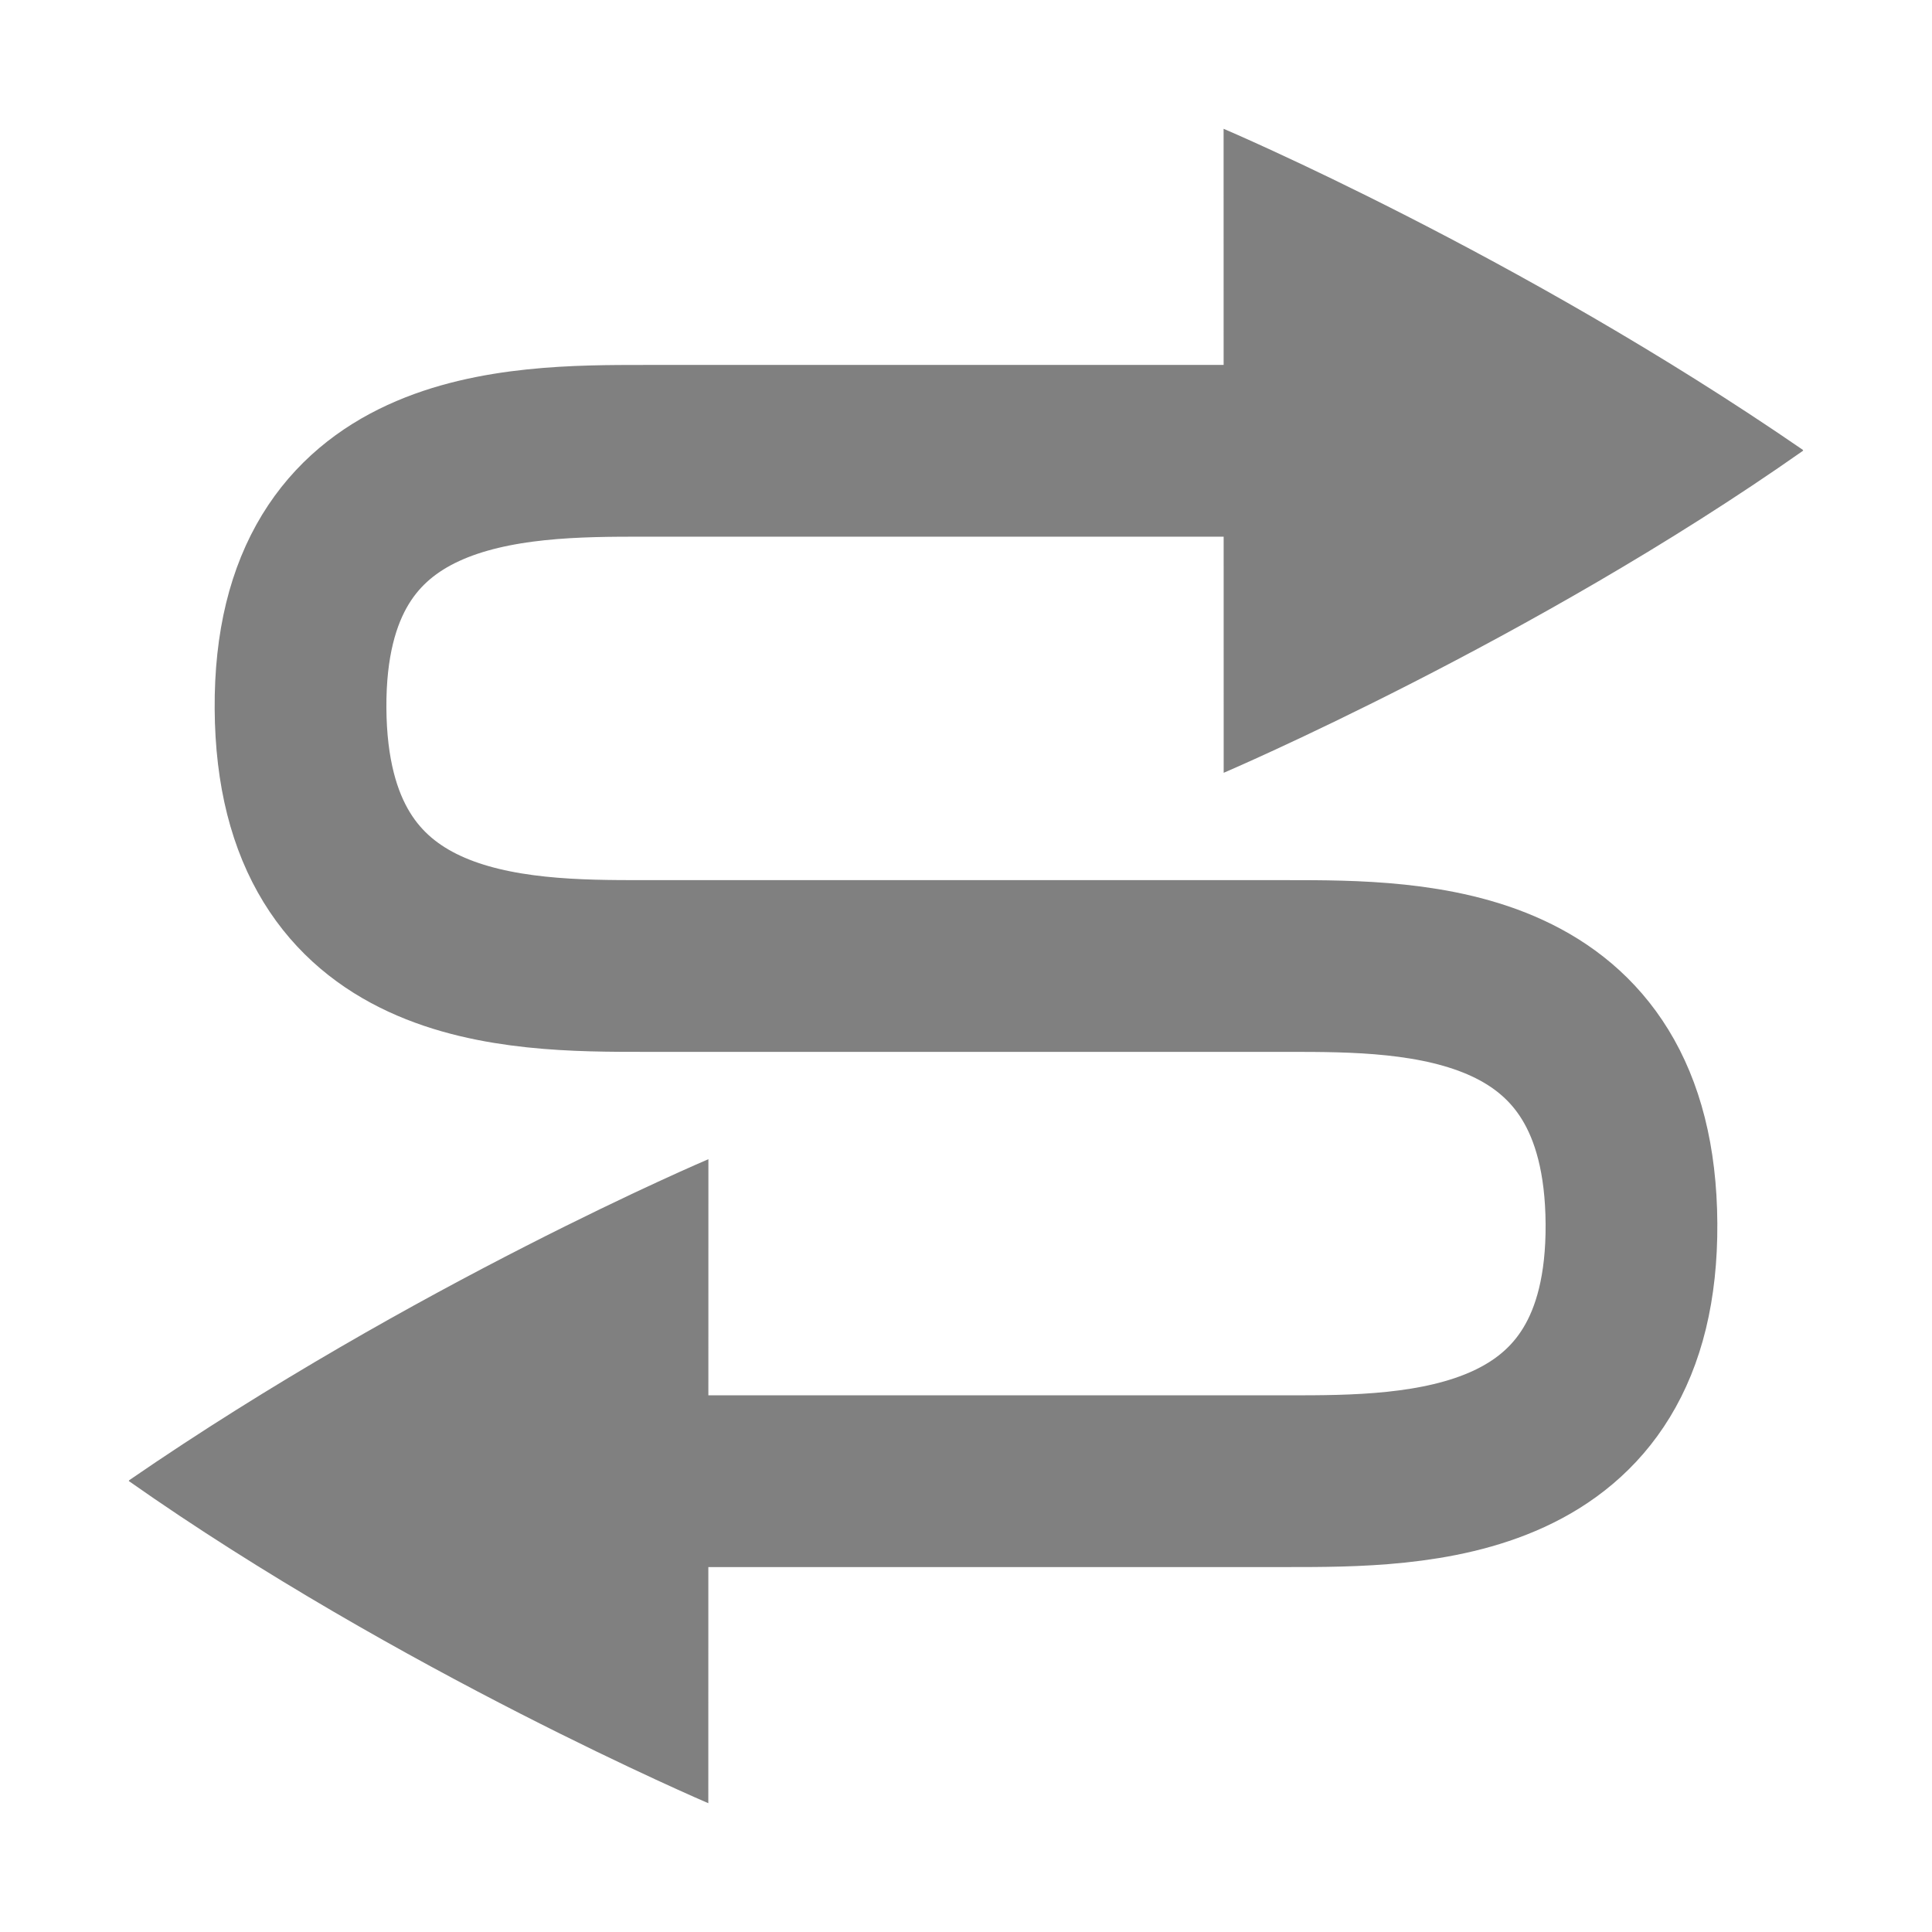 <?xml version="1.0" encoding="UTF-8" standalone="no"?>
<!-- Created with Inkscape (http://www.inkscape.org/) -->

<svg
   xmlns:dc="http://purl.org/dc/elements/1.1/"
   xmlns:cc="http://creativecommons.org/ns#"
   xmlns:rdf="http://www.w3.org/1999/02/22-rdf-syntax-ns#"
   xmlns:svg="http://www.w3.org/2000/svg"
   xmlns="http://www.w3.org/2000/svg"
   xmlns:sodipodi="http://sodipodi.sourceforge.net/DTD/sodipodi-0.dtd"
   xmlns:inkscape="http://www.inkscape.org/namespaces/inkscape"
   width="90"
   height="90"
   id="svg4874"
   version="1.1"
   inkscape:version="0.48+devel r"
   viewBox="0 0 90 90"
   sodipodi:docname="swap01.svg">
  <defs
     id="defs4876" />
  <sodipodi:namedview
     id="base"
     pagecolor="#ffffff"
     bordercolor="#666666"
     borderopacity="1.0"
     inkscape:pageopacity="0.0"
     inkscape:pageshadow="2"
     inkscape:zoom="7.9580786"
     inkscape:cx="49.383778"
     inkscape:cy="52.782841"
     inkscape:document-units="px"
     inkscape:current-layer="g4978"
     showgrid="true"
     showborder="true"
     fit-margin-top="0"
     fit-margin-left="0"
     fit-margin-right="0"
     fit-margin-bottom="0"
     inkscape:snap-bbox="true"
     inkscape:bbox-paths="true"
     inkscape:bbox-nodes="true"
     inkscape:snap-bbox-edge-midpoints="true"
     inkscape:snap-bbox-midpoints="true"
     inkscape:object-paths="true"
     inkscape:snap-intersection-paths="true"
     inkscape:object-nodes="true"
     inkscape:snap-smooth-nodes="true"
     inkscape:snap-midpoints="true"
     inkscape:snap-object-midpoints="true"
     inkscape:snap-center="true"
     showguides="false"
     inkscape:guide-bbox="true">
    <inkscape:grid
       type="xygrid"
       id="grid5451"
       empspacing="6" />
    <sodipodi:guide
       orientation="1,0"
       position="6,77"
       id="guide4063" />
    <sodipodi:guide
       orientation="1,0"
       position="3,78"
       id="guide4065" />
    <sodipodi:guide
       orientation="0,1"
       position="55,84"
       id="guide4067" />
    <sodipodi:guide
       orientation="0,1"
       position="53,87"
       id="guide4069" />
    <sodipodi:guide
       orientation="0,1"
       position="20,3"
       id="guide4071" />
    <sodipodi:guide
       orientation="0,1"
       position="20,6"
       id="guide4073" />
    <sodipodi:guide
       orientation="1,0"
       position="87,7"
       id="guide4075" />
    <sodipodi:guide
       orientation="1,0"
       position="84,7"
       id="guide4077" />
    <sodipodi:guide
       orientation="0,1"
       position="58,81"
       id="guide4074" />
    <sodipodi:guide
       orientation="1,0"
       position="9,74"
       id="guide4076" />
    <sodipodi:guide
       orientation="0,1"
       position="21,9"
       id="guide4078" />
    <sodipodi:guide
       orientation="1,0"
       position="81,4"
       id="guide4080" />
  </sodipodi:namedview>
  <g
     inkscape:label="Layer 1"
     inkscape:groupmode="layer"
     id="layer1"
     transform="translate(67.857,-84.505)">
    <g
       transform="matrix(0,-1,-1,0,373.505,516.505)"
       id="g4845"
       style="display:inline">
      <g
         inkscape:label="Layer 1"
         id="layer1-8"
         transform="matrix(0,-1,-1,0,1394.362,441.362)">
        <rect
           style="color:#000000;fill:none;stroke:none;stroke-width:7.5;marker:none;visibility:visible;display:inline;overflow:visible;enable-background:accumulate"
           id="rect4198"
           width="90"
           height="90"
           x="0"
           y="962.362" />
        <g
           id="g4978"
           transform="translate(-60,548)">
          <path
             sodipodi:nodetypes="cczccczcc"
             inkscape:connector-curvature="0"
             id="path4121"
             d="m 86,483.362 34,0 c 6,0 16.074,0 16,-12 -0.074,-12 -10,-12 -16,-12 l -15,3e-5 -15,3e-5 c -6,0 -15.926,0 -16,-12 -0.074,-12 10,-12 16,-12 l 34,0"
             style="opacity:1;color:#000000;fill:none;stroke:#808080;stroke-width:8;stroke-miterlimit:4;stroke-dasharray:none;marker:none;visibility:visible;display:inline;overflow:visible;enable-background:accumulate;stroke-opacity:1" />
          <rect
             style="color:#000000;fill:none;stroke:none;stroke-width:6;marker:none;visibility:visible;display:inline;overflow:visible;enable-background:accumulate"
             id="rect3038"
             width="90"
             height="90"
             x="0"
             y="1.7382814e-05"
             transform="translate(60,414.362)" />
          <path
             sodipodi:nodetypes="ccsssccc"
             inkscape:transform-center-y="0.045431293"
             inkscape:transform-center-x="13.478449"
             inkscape:connector-curvature="0"
             id="path2194-83"
             d="m 117.004,450.362 c 0,0 14.401,-6.149 26.996,-15.008 0,-0.004 0,-0.006 -0.005,-0.009 0,-0.004 -0.005,-0.007 -0.006,-0.011 0,-0.004 -0.005,-0.007 -0.006,-0.01 0,-0.004 -0.005,-0.007 -0.005,-0.01 C 130.692,426.173 117,420.362 117,420.362 Z"
             style="color:#000000;fill:#808080;fill-opacity:1;fill-rule:nonzero;stroke:none;stroke-width:3;marker:none;visibility:visible;display:inline;overflow:visible;enable-background:accumulate" />
          <path
             style="color:#000000;fill:#808080;fill-opacity:1;fill-rule:nonzero;stroke:none;stroke-width:3;marker:none;visibility:visible;display:inline;overflow:visible;enable-background:accumulate"
             d="m 92.996,498.362 c 0,0 -14.401,-6.149 -26.996,-15.008 0,-0.004 0,-0.006 0.005,-0.009 0,-0.004 0.005,-0.007 0.006,-0.011 0,-0.004 0.005,-0.007 0.006,-0.01 0,-0.004 0.005,-0.007 0.005,-0.01 C 79.308,474.173 93,468.362 93,468.362 Z"
             id="path4117"
             inkscape:connector-curvature="0"
             inkscape:transform-center-x="-13.478449"
             inkscape:transform-center-y="0.045431293"
             sodipodi:nodetypes="ccsssccc" />
        </g>
      </g>
    </g>
  </g>
</svg>
